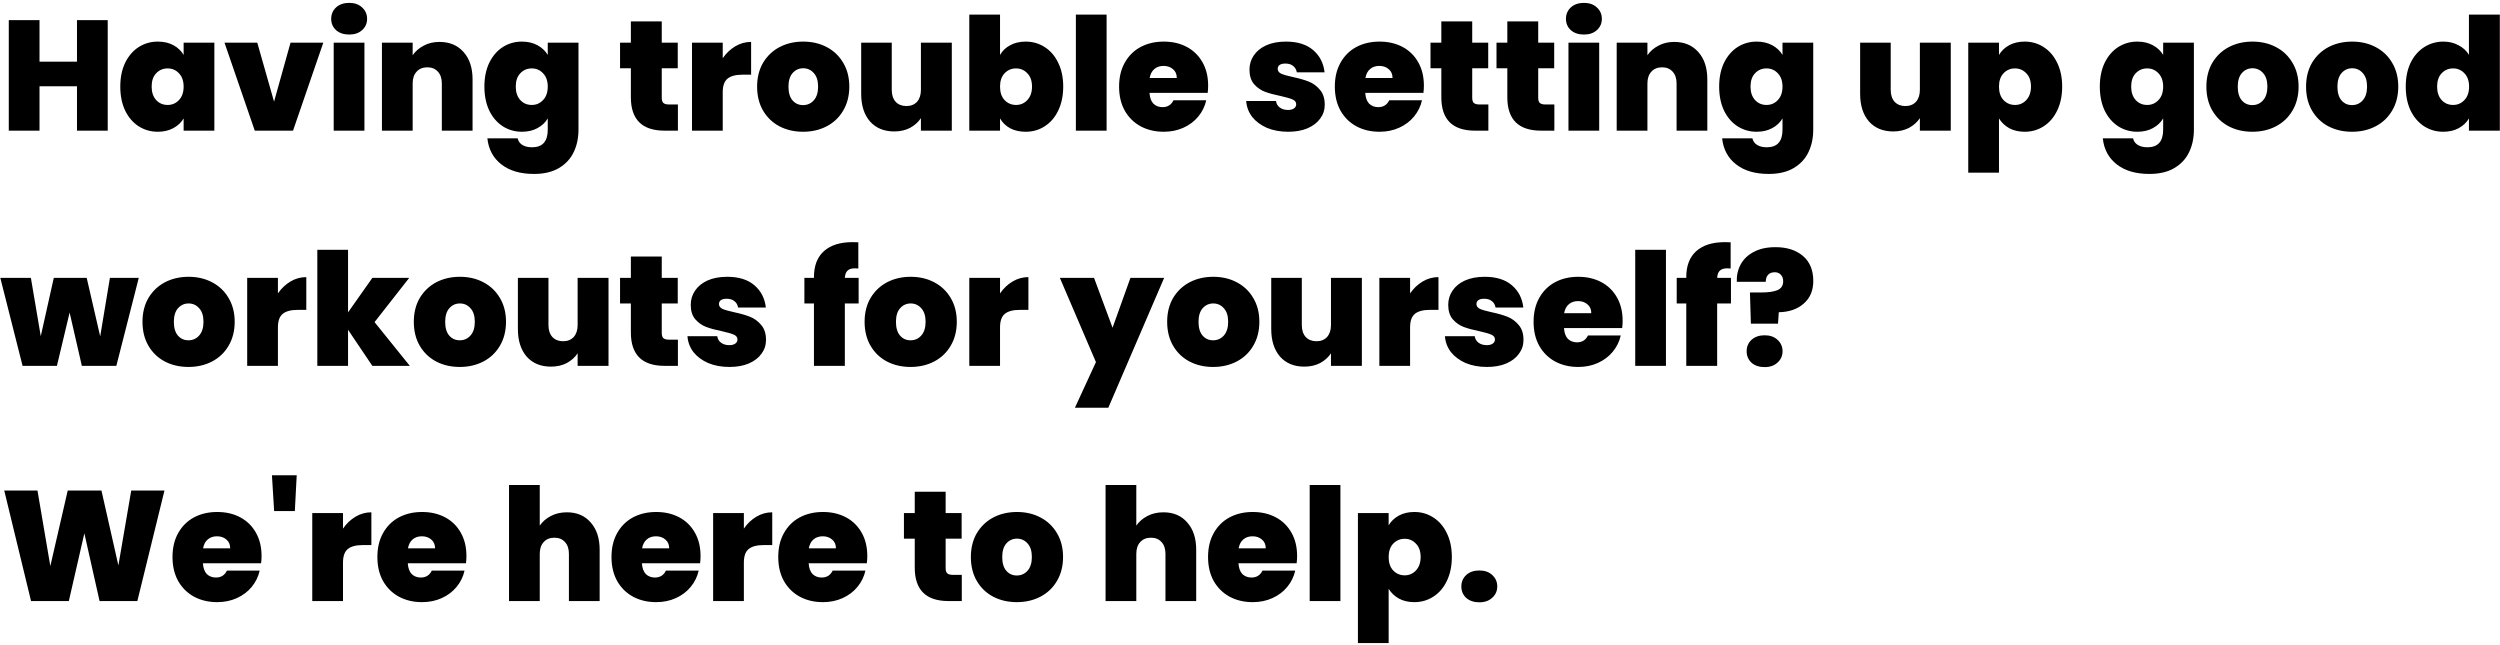 <svg width="574" height="148" viewBox="0 0 574 148" fill="none" xmlns="http://www.w3.org/2000/svg">
<path d="M24.732 4.62V30H17.676V19.812H9.072V30H2.016V4.62H9.072V14.16H17.676V4.62H24.732ZM27.618 19.884C27.618 17.796 27.99 15.972 28.734 14.412C29.502 12.852 30.534 11.652 31.83 10.812C33.15 9.972 34.614 9.552 36.222 9.552C37.614 9.552 38.814 9.828 39.822 10.38C40.83 10.932 41.61 11.676 42.162 12.612V9.804H49.218V30H42.162V27.192C41.61 28.128 40.818 28.872 39.786 29.424C38.778 29.976 37.59 30.252 36.222 30.252C34.614 30.252 33.15 29.832 31.83 28.992C30.534 28.152 29.502 26.952 28.734 25.392C27.99 23.808 27.618 21.972 27.618 19.884ZM42.162 19.884C42.162 18.588 41.802 17.568 41.082 16.824C40.386 16.08 39.522 15.708 38.49 15.708C37.434 15.708 36.558 16.08 35.862 16.824C35.166 17.544 34.818 18.564 34.818 19.884C34.818 21.18 35.166 22.212 35.862 22.98C36.558 23.724 37.434 24.096 38.49 24.096C39.522 24.096 40.386 23.724 41.082 22.98C41.802 22.236 42.162 21.204 42.162 19.884ZM62.923 23.34L66.703 9.804H74.227L67.279 30H58.495L51.547 9.804H59.071L62.923 23.34ZM80.182 7.932C78.934 7.932 77.926 7.596 77.158 6.924C76.414 6.228 76.042 5.364 76.042 4.332C76.042 3.276 76.414 2.4 77.158 1.704C77.926 1.008 78.934 0.66 80.182 0.66C81.406 0.66 82.39 1.008 83.134 1.704C83.902 2.4 84.286 3.276 84.286 4.332C84.286 5.364 83.902 6.228 83.134 6.924C82.39 7.596 81.406 7.932 80.182 7.932ZM83.674 9.804V30H76.618V9.804H83.674ZM100.904 9.624C103.232 9.624 105.08 10.404 106.448 11.964C107.816 13.5 108.5 15.588 108.5 18.228V30H101.444V19.164C101.444 18.012 101.144 17.112 100.544 16.464C99.944 15.792 99.14 15.456 98.132 15.456C97.076 15.456 96.248 15.792 95.648 16.464C95.048 17.112 94.748 18.012 94.748 19.164V30H87.692V9.804H94.748V12.684C95.372 11.772 96.212 11.04 97.268 10.488C98.324 9.912 99.536 9.624 100.904 9.624ZM119.823 9.552C121.191 9.552 122.379 9.828 123.387 10.38C124.419 10.932 125.211 11.676 125.763 12.612V9.804H132.819V29.784C132.819 31.68 132.459 33.384 131.739 34.896C131.019 36.432 129.891 37.656 128.355 38.568C126.843 39.48 124.923 39.936 122.595 39.936C119.475 39.936 116.979 39.204 115.107 37.74C113.235 36.276 112.167 34.284 111.903 31.764H118.851C118.995 32.412 119.355 32.916 119.931 33.276C120.507 33.636 121.251 33.816 122.163 33.816C124.563 33.816 125.763 32.472 125.763 29.784V27.192C125.211 28.128 124.419 28.872 123.387 29.424C122.379 29.976 121.191 30.252 119.823 30.252C118.215 30.252 116.751 29.832 115.431 28.992C114.135 28.152 113.103 26.952 112.335 25.392C111.591 23.808 111.219 21.972 111.219 19.884C111.219 17.796 111.591 15.972 112.335 14.412C113.103 12.852 114.135 11.652 115.431 10.812C116.751 9.972 118.215 9.552 119.823 9.552ZM125.763 19.884C125.763 18.588 125.403 17.568 124.683 16.824C123.987 16.08 123.123 15.708 122.091 15.708C121.035 15.708 120.159 16.08 119.463 16.824C118.767 17.544 118.419 18.564 118.419 19.884C118.419 21.18 118.767 22.212 119.463 22.98C120.159 23.724 121.035 24.096 122.091 24.096C123.123 24.096 123.987 23.724 124.683 22.98C125.403 22.236 125.763 21.204 125.763 19.884ZM155.647 23.988V30H152.587C147.427 30 144.847 27.444 144.847 22.332V15.672H142.363V9.804H144.847V4.908H151.939V9.804H155.611V15.672H151.939V22.44C151.939 22.992 152.059 23.388 152.299 23.628C152.563 23.868 152.995 23.988 153.595 23.988H155.647ZM165.939 13.368C166.731 12.216 167.691 11.304 168.819 10.632C169.947 9.96 171.159 9.624 172.455 9.624V17.148H170.475C168.939 17.148 167.799 17.448 167.055 18.048C166.311 18.648 165.939 19.692 165.939 21.18V30H158.883V9.804H165.939V13.368ZM184.381 30.252C182.365 30.252 180.553 29.832 178.945 28.992C177.361 28.152 176.113 26.952 175.201 25.392C174.289 23.832 173.833 21.996 173.833 19.884C173.833 17.796 174.289 15.972 175.201 14.412C176.137 12.852 177.397 11.652 178.981 10.812C180.589 9.972 182.401 9.552 184.417 9.552C186.433 9.552 188.233 9.972 189.817 10.812C191.425 11.652 192.685 12.852 193.597 14.412C194.533 15.972 195.001 17.796 195.001 19.884C195.001 21.972 194.533 23.808 193.597 25.392C192.685 26.952 191.425 28.152 189.817 28.992C188.209 29.832 186.397 30.252 184.381 30.252ZM184.381 24.132C185.365 24.132 186.181 23.772 186.829 23.052C187.501 22.308 187.837 21.252 187.837 19.884C187.837 18.516 187.501 17.472 186.829 16.752C186.181 16.032 185.377 15.672 184.417 15.672C183.457 15.672 182.653 16.032 182.005 16.752C181.357 17.472 181.033 18.516 181.033 19.884C181.033 21.276 181.345 22.332 181.969 23.052C182.593 23.772 183.397 24.132 184.381 24.132ZM218.535 9.804V30H211.443V27.12C210.843 28.032 210.015 28.776 208.959 29.352C207.903 29.904 206.691 30.18 205.323 30.18C202.971 30.18 201.111 29.412 199.743 27.876C198.399 26.316 197.727 24.204 197.727 21.54V9.804H204.747V20.64C204.747 21.792 205.047 22.704 205.647 23.376C206.271 24.024 207.087 24.348 208.095 24.348C209.127 24.348 209.943 24.024 210.543 23.376C211.143 22.704 211.443 21.792 211.443 20.64V9.804H218.535ZM229.607 12.612C230.159 11.652 230.939 10.908 231.947 10.38C232.955 9.828 234.143 9.552 235.511 9.552C237.119 9.552 238.571 9.972 239.867 10.812C241.187 11.652 242.219 12.852 242.963 14.412C243.731 15.972 244.115 17.796 244.115 19.884C244.115 21.972 243.731 23.808 242.963 25.392C242.219 26.952 241.187 28.152 239.867 28.992C238.571 29.832 237.119 30.252 235.511 30.252C234.143 30.252 232.955 29.988 231.947 29.46C230.939 28.908 230.159 28.152 229.607 27.192V30H222.551V3.36H229.607V12.612ZM236.951 19.884C236.951 18.564 236.591 17.544 235.871 16.824C235.175 16.08 234.311 15.708 233.279 15.708C232.247 15.708 231.371 16.08 230.651 16.824C229.955 17.568 229.607 18.588 229.607 19.884C229.607 21.204 229.955 22.236 230.651 22.98C231.371 23.724 232.247 24.096 233.279 24.096C234.311 24.096 235.175 23.724 235.871 22.98C236.591 22.212 236.951 21.18 236.951 19.884ZM254.076 3.36V30H247.02V3.36H254.076ZM277.39 19.668C277.39 20.22 277.354 20.772 277.282 21.324H263.926C263.998 22.428 264.298 23.256 264.826 23.808C265.378 24.336 266.074 24.6 266.914 24.6C268.09 24.6 268.93 24.072 269.434 23.016H276.958C276.646 24.408 276.034 25.656 275.122 26.76C274.234 27.84 273.106 28.692 271.738 29.316C270.37 29.94 268.858 30.252 267.202 30.252C265.21 30.252 263.434 29.832 261.874 28.992C260.338 28.152 259.126 26.952 258.238 25.392C257.374 23.832 256.942 21.996 256.942 19.884C256.942 17.772 257.374 15.948 258.238 14.412C259.102 12.852 260.302 11.652 261.838 10.812C263.398 9.972 265.186 9.552 267.202 9.552C269.194 9.552 270.958 9.96 272.494 10.776C274.03 11.592 275.23 12.768 276.094 14.304C276.958 15.816 277.39 17.604 277.39 19.668ZM270.19 17.904C270.19 17.04 269.902 16.368 269.326 15.888C268.75 15.384 268.03 15.132 267.166 15.132C266.302 15.132 265.594 15.372 265.042 15.852C264.49 16.308 264.13 16.992 263.962 17.904H270.19ZM295.772 30.252C293.948 30.252 292.316 29.952 290.876 29.352C289.46 28.728 288.332 27.888 287.492 26.832C286.676 25.752 286.22 24.54 286.124 23.196H292.964C293.06 23.844 293.36 24.348 293.864 24.708C294.368 25.068 294.992 25.248 295.736 25.248C296.312 25.248 296.768 25.128 297.104 24.888C297.44 24.648 297.608 24.336 297.608 23.952C297.608 23.448 297.332 23.076 296.78 22.836C296.228 22.596 295.316 22.332 294.044 22.044C292.604 21.756 291.404 21.432 290.444 21.072C289.484 20.712 288.644 20.124 287.924 19.308C287.228 18.492 286.88 17.388 286.88 15.996C286.88 14.796 287.204 13.716 287.852 12.756C288.5 11.772 289.448 10.992 290.696 10.416C291.968 9.84 293.492 9.552 295.268 9.552C297.908 9.552 299.984 10.2 301.496 11.496C303.008 12.792 303.884 14.496 304.124 16.608H297.752C297.632 15.96 297.344 15.468 296.888 15.132C296.456 14.772 295.868 14.592 295.124 14.592C294.548 14.592 294.104 14.7 293.792 14.916C293.504 15.132 293.36 15.432 293.36 15.816C293.36 16.296 293.636 16.668 294.188 16.932C294.74 17.172 295.628 17.424 296.852 17.688C298.316 18 299.528 18.348 300.488 18.732C301.472 19.116 302.324 19.74 303.044 20.604C303.788 21.444 304.16 22.596 304.16 24.06C304.16 25.236 303.812 26.292 303.116 27.228C302.444 28.164 301.472 28.908 300.2 29.46C298.952 29.988 297.476 30.252 295.772 30.252ZM326.925 19.668C326.925 20.22 326.889 20.772 326.817 21.324H313.461C313.533 22.428 313.833 23.256 314.361 23.808C314.913 24.336 315.609 24.6 316.449 24.6C317.625 24.6 318.465 24.072 318.969 23.016H326.493C326.181 24.408 325.569 25.656 324.657 26.76C323.769 27.84 322.641 28.692 321.273 29.316C319.905 29.94 318.393 30.252 316.737 30.252C314.745 30.252 312.969 29.832 311.409 28.992C309.873 28.152 308.661 26.952 307.773 25.392C306.909 23.832 306.477 21.996 306.477 19.884C306.477 17.772 306.909 15.948 307.773 14.412C308.637 12.852 309.837 11.652 311.373 10.812C312.933 9.972 314.721 9.552 316.737 9.552C318.729 9.552 320.493 9.96 322.029 10.776C323.565 11.592 324.765 12.768 325.629 14.304C326.493 15.816 326.925 17.604 326.925 19.668ZM319.725 17.904C319.725 17.04 319.437 16.368 318.861 15.888C318.285 15.384 317.565 15.132 316.701 15.132C315.837 15.132 315.129 15.372 314.577 15.852C314.025 16.308 313.665 16.992 313.497 17.904H319.725ZM341.729 23.988V30H338.669C333.509 30 330.929 27.444 330.929 22.332V15.672H328.445V9.804H330.929V4.908H338.021V9.804H341.693V15.672H338.021V22.44C338.021 22.992 338.141 23.388 338.381 23.628C338.645 23.868 339.077 23.988 339.677 23.988H341.729ZM356.881 23.988V30H353.821C348.661 30 346.081 27.444 346.081 22.332V15.672H343.597V9.804H346.081V4.908H353.173V9.804H356.845V15.672H353.173V22.44C353.173 22.992 353.293 23.388 353.533 23.628C353.797 23.868 354.229 23.988 354.829 23.988H356.881ZM363.682 7.932C362.434 7.932 361.426 7.596 360.658 6.924C359.914 6.228 359.542 5.364 359.542 4.332C359.542 3.276 359.914 2.4 360.658 1.704C361.426 1.008 362.434 0.66 363.682 0.66C364.906 0.66 365.89 1.008 366.634 1.704C367.402 2.4 367.786 3.276 367.786 4.332C367.786 5.364 367.402 6.228 366.634 6.924C365.89 7.596 364.906 7.932 363.682 7.932ZM367.174 9.804V30H360.118V9.804H367.174ZM384.404 9.624C386.732 9.624 388.58 10.404 389.948 11.964C391.316 13.5 392 15.588 392 18.228V30H384.944V19.164C384.944 18.012 384.644 17.112 384.044 16.464C383.444 15.792 382.64 15.456 381.632 15.456C380.576 15.456 379.748 15.792 379.148 16.464C378.548 17.112 378.248 18.012 378.248 19.164V30H371.192V9.804H378.248V12.684C378.872 11.772 379.712 11.04 380.768 10.488C381.824 9.912 383.036 9.624 384.404 9.624ZM403.323 9.552C404.691 9.552 405.879 9.828 406.887 10.38C407.919 10.932 408.711 11.676 409.263 12.612V9.804H416.319V29.784C416.319 31.68 415.959 33.384 415.239 34.896C414.519 36.432 413.391 37.656 411.855 38.568C410.343 39.48 408.423 39.936 406.095 39.936C402.975 39.936 400.479 39.204 398.607 37.74C396.735 36.276 395.667 34.284 395.403 31.764H402.351C402.495 32.412 402.855 32.916 403.431 33.276C404.007 33.636 404.751 33.816 405.663 33.816C408.063 33.816 409.263 32.472 409.263 29.784V27.192C408.711 28.128 407.919 28.872 406.887 29.424C405.879 29.976 404.691 30.252 403.323 30.252C401.715 30.252 400.251 29.832 398.931 28.992C397.635 28.152 396.603 26.952 395.835 25.392C395.091 23.808 394.719 21.972 394.719 19.884C394.719 17.796 395.091 15.972 395.835 14.412C396.603 12.852 397.635 11.652 398.931 10.812C400.251 9.972 401.715 9.552 403.323 9.552ZM409.263 19.884C409.263 18.588 408.903 17.568 408.183 16.824C407.487 16.08 406.623 15.708 405.591 15.708C404.535 15.708 403.659 16.08 402.963 16.824C402.267 17.544 401.919 18.564 401.919 19.884C401.919 21.18 402.267 22.212 402.963 22.98C403.659 23.724 404.535 24.096 405.591 24.096C406.623 24.096 407.487 23.724 408.183 22.98C408.903 22.236 409.263 21.204 409.263 19.884ZM447.895 9.804V30H440.803V27.12C440.203 28.032 439.375 28.776 438.319 29.352C437.263 29.904 436.051 30.18 434.683 30.18C432.331 30.18 430.471 29.412 429.103 27.876C427.759 26.316 427.087 24.204 427.087 21.54V9.804H434.107V20.64C434.107 21.792 434.407 22.704 435.007 23.376C435.631 24.024 436.447 24.348 437.455 24.348C438.487 24.348 439.303 24.024 439.903 23.376C440.503 22.704 440.803 21.792 440.803 20.64V9.804H447.895ZM458.967 12.612C459.519 11.676 460.299 10.932 461.307 10.38C462.315 9.828 463.503 9.552 464.871 9.552C466.479 9.552 467.931 9.972 469.227 10.812C470.547 11.652 471.579 12.852 472.323 14.412C473.091 15.972 473.475 17.796 473.475 19.884C473.475 21.972 473.091 23.808 472.323 25.392C471.579 26.952 470.547 28.152 469.227 28.992C467.931 29.832 466.479 30.252 464.871 30.252C463.503 30.252 462.315 29.976 461.307 29.424C460.323 28.872 459.543 28.128 458.967 27.192V39.648H451.911V9.804H458.967V12.612ZM466.311 19.884C466.311 18.564 465.951 17.544 465.231 16.824C464.535 16.08 463.671 15.708 462.639 15.708C461.607 15.708 460.731 16.08 460.011 16.824C459.315 17.568 458.967 18.588 458.967 19.884C458.967 21.204 459.315 22.236 460.011 22.98C460.731 23.724 461.607 24.096 462.639 24.096C463.671 24.096 464.535 23.724 465.231 22.98C465.951 22.212 466.311 21.18 466.311 19.884ZM490.722 9.552C492.09 9.552 493.278 9.828 494.286 10.38C495.318 10.932 496.11 11.676 496.662 12.612V9.804H503.718V29.784C503.718 31.68 503.358 33.384 502.638 34.896C501.918 36.432 500.79 37.656 499.254 38.568C497.742 39.48 495.822 39.936 493.494 39.936C490.374 39.936 487.878 39.204 486.006 37.74C484.134 36.276 483.066 34.284 482.802 31.764H489.75C489.894 32.412 490.254 32.916 490.83 33.276C491.406 33.636 492.15 33.816 493.062 33.816C495.462 33.816 496.662 32.472 496.662 29.784V27.192C496.11 28.128 495.318 28.872 494.286 29.424C493.278 29.976 492.09 30.252 490.722 30.252C489.114 30.252 487.65 29.832 486.33 28.992C485.034 28.152 484.002 26.952 483.234 25.392C482.49 23.808 482.118 21.972 482.118 19.884C482.118 17.796 482.49 15.972 483.234 14.412C484.002 12.852 485.034 11.652 486.33 10.812C487.65 9.972 489.114 9.552 490.722 9.552ZM496.662 19.884C496.662 18.588 496.302 17.568 495.582 16.824C494.886 16.08 494.022 15.708 492.99 15.708C491.934 15.708 491.058 16.08 490.362 16.824C489.666 17.544 489.318 18.564 489.318 19.884C489.318 21.18 489.666 22.212 490.362 22.98C491.058 23.724 491.934 24.096 492.99 24.096C494.022 24.096 494.886 23.724 495.582 22.98C496.302 22.236 496.662 21.204 496.662 19.884ZM517.135 30.252C515.119 30.252 513.307 29.832 511.699 28.992C510.115 28.152 508.867 26.952 507.955 25.392C507.043 23.832 506.587 21.996 506.587 19.884C506.587 17.796 507.043 15.972 507.955 14.412C508.891 12.852 510.151 11.652 511.735 10.812C513.343 9.972 515.155 9.552 517.171 9.552C519.187 9.552 520.987 9.972 522.571 10.812C524.179 11.652 525.439 12.852 526.351 14.412C527.287 15.972 527.755 17.796 527.755 19.884C527.755 21.972 527.287 23.808 526.351 25.392C525.439 26.952 524.179 28.152 522.571 28.992C520.963 29.832 519.151 30.252 517.135 30.252ZM517.135 24.132C518.119 24.132 518.935 23.772 519.583 23.052C520.255 22.308 520.591 21.252 520.591 19.884C520.591 18.516 520.255 17.472 519.583 16.752C518.935 16.032 518.131 15.672 517.171 15.672C516.211 15.672 515.407 16.032 514.759 16.752C514.111 17.472 513.787 18.516 513.787 19.884C513.787 21.276 514.099 22.332 514.723 23.052C515.347 23.772 516.151 24.132 517.135 24.132ZM540.021 30.252C538.005 30.252 536.193 29.832 534.585 28.992C533.001 28.152 531.753 26.952 530.841 25.392C529.929 23.832 529.473 21.996 529.473 19.884C529.473 17.796 529.929 15.972 530.841 14.412C531.777 12.852 533.037 11.652 534.621 10.812C536.229 9.972 538.041 9.552 540.057 9.552C542.073 9.552 543.873 9.972 545.457 10.812C547.065 11.652 548.325 12.852 549.237 14.412C550.173 15.972 550.641 17.796 550.641 19.884C550.641 21.972 550.173 23.808 549.237 25.392C548.325 26.952 547.065 28.152 545.457 28.992C543.849 29.832 542.037 30.252 540.021 30.252ZM540.021 24.132C541.005 24.132 541.821 23.772 542.469 23.052C543.141 22.308 543.477 21.252 543.477 19.884C543.477 18.516 543.141 17.472 542.469 16.752C541.821 16.032 541.017 15.672 540.057 15.672C539.097 15.672 538.293 16.032 537.645 16.752C536.997 17.472 536.673 18.516 536.673 19.884C536.673 21.276 536.985 22.332 537.609 23.052C538.233 23.772 539.037 24.132 540.021 24.132ZM552.36 19.884C552.36 17.796 552.732 15.972 553.476 14.412C554.244 12.852 555.288 11.652 556.608 10.812C557.928 9.972 559.392 9.552 561 9.552C562.296 9.552 563.448 9.828 564.456 10.38C565.488 10.908 566.292 11.64 566.868 12.576V3.36H573.96V30H566.868V27.192C566.316 28.128 565.536 28.872 564.528 29.424C563.52 29.976 562.332 30.252 560.964 30.252C559.356 30.252 557.892 29.832 556.572 28.992C555.276 28.152 554.244 26.952 553.476 25.392C552.732 23.808 552.36 21.972 552.36 19.884ZM566.904 19.884C566.904 18.588 566.544 17.568 565.824 16.824C565.128 16.08 564.264 15.708 563.232 15.708C562.176 15.708 561.3 16.08 560.604 16.824C559.908 17.544 559.56 18.564 559.56 19.884C559.56 21.18 559.908 22.212 560.604 22.98C561.3 23.724 562.176 24.096 563.232 24.096C564.264 24.096 565.128 23.724 565.824 22.98C566.544 22.236 566.904 21.204 566.904 19.884ZM31.86 63.804L26.712 84H18.792L15.984 71.76L13.068 84H5.184L0.072 63.804H7.092L9.36 77.196L12.348 63.804H19.908L23.004 77.232L25.236 63.804H31.86ZM43.264 84.252C41.248 84.252 39.436 83.832 37.828 82.992C36.244 82.152 34.996 80.952 34.084 79.392C33.172 77.832 32.716 75.996 32.716 73.884C32.716 71.796 33.172 69.972 34.084 68.412C35.02 66.852 36.28 65.652 37.864 64.812C39.472 63.972 41.284 63.552 43.3 63.552C45.316 63.552 47.116 63.972 48.7 64.812C50.308 65.652 51.568 66.852 52.48 68.412C53.416 69.972 53.884 71.796 53.884 73.884C53.884 75.972 53.416 77.808 52.48 79.392C51.568 80.952 50.308 82.152 48.7 82.992C47.092 83.832 45.28 84.252 43.264 84.252ZM43.264 78.132C44.248 78.132 45.064 77.772 45.712 77.052C46.384 76.308 46.72 75.252 46.72 73.884C46.72 72.516 46.384 71.472 45.712 70.752C45.064 70.032 44.26 69.672 43.3 69.672C42.34 69.672 41.536 70.032 40.888 70.752C40.24 71.472 39.916 72.516 39.916 73.884C39.916 75.276 40.228 76.332 40.852 77.052C41.476 77.772 42.28 78.132 43.264 78.132ZM63.81 67.368C64.602 66.216 65.562 65.304 66.69 64.632C67.818 63.96 69.03 63.624 70.326 63.624V71.148H68.346C66.81 71.148 65.67 71.448 64.926 72.048C64.182 72.648 63.81 73.692 63.81 75.18V84H56.754V63.804H63.81V67.368ZM85.492 84L79.912 75.72V84H72.856V57.36H79.912V71.724L85.492 63.804H93.952L85.996 73.956L94.096 84H85.492ZM105.56 84.252C103.544 84.252 101.732 83.832 100.124 82.992C98.54 82.152 97.292 80.952 96.38 79.392C95.468 77.832 95.012 75.996 95.012 73.884C95.012 71.796 95.468 69.972 96.38 68.412C97.316 66.852 98.576 65.652 100.16 64.812C101.768 63.972 103.58 63.552 105.596 63.552C107.612 63.552 109.412 63.972 110.996 64.812C112.604 65.652 113.864 66.852 114.776 68.412C115.712 69.972 116.18 71.796 116.18 73.884C116.18 75.972 115.712 77.808 114.776 79.392C113.864 80.952 112.604 82.152 110.996 82.992C109.388 83.832 107.576 84.252 105.56 84.252ZM105.56 78.132C106.544 78.132 107.36 77.772 108.008 77.052C108.68 76.308 109.016 75.252 109.016 73.884C109.016 72.516 108.68 71.472 108.008 70.752C107.36 70.032 106.556 69.672 105.596 69.672C104.636 69.672 103.832 70.032 103.184 70.752C102.536 71.472 102.212 72.516 102.212 73.884C102.212 75.276 102.524 76.332 103.148 77.052C103.772 77.772 104.576 78.132 105.56 78.132ZM139.715 63.804V84H132.623V81.12C132.023 82.032 131.195 82.776 130.139 83.352C129.083 83.904 127.871 84.18 126.503 84.18C124.151 84.18 122.291 83.412 120.923 81.876C119.579 80.316 118.907 78.204 118.907 75.54V63.804H125.927V74.64C125.927 75.792 126.227 76.704 126.827 77.376C127.451 78.024 128.267 78.348 129.275 78.348C130.307 78.348 131.123 78.024 131.723 77.376C132.323 76.704 132.623 75.792 132.623 74.64V63.804H139.715ZM155.647 77.988V84H152.587C147.427 84 144.847 81.444 144.847 76.332V69.672H142.363V63.804H144.847V58.908H151.939V63.804H155.611V69.672H151.939V76.44C151.939 76.992 152.059 77.388 152.299 77.628C152.563 77.868 152.995 77.988 153.595 77.988H155.647ZM167.487 84.252C165.663 84.252 164.031 83.952 162.591 83.352C161.175 82.728 160.047 81.888 159.207 80.832C158.391 79.752 157.935 78.54 157.839 77.196H164.679C164.775 77.844 165.075 78.348 165.579 78.708C166.083 79.068 166.707 79.248 167.451 79.248C168.027 79.248 168.483 79.128 168.819 78.888C169.155 78.648 169.323 78.336 169.323 77.952C169.323 77.448 169.047 77.076 168.495 76.836C167.943 76.596 167.031 76.332 165.759 76.044C164.319 75.756 163.119 75.432 162.159 75.072C161.199 74.712 160.359 74.124 159.639 73.308C158.943 72.492 158.595 71.388 158.595 69.996C158.595 68.796 158.919 67.716 159.567 66.756C160.215 65.772 161.163 64.992 162.411 64.416C163.683 63.84 165.207 63.552 166.983 63.552C169.623 63.552 171.699 64.2 173.211 65.496C174.723 66.792 175.599 68.496 175.839 70.608H169.467C169.347 69.96 169.059 69.468 168.603 69.132C168.171 68.772 167.583 68.592 166.839 68.592C166.263 68.592 165.819 68.7 165.507 68.916C165.219 69.132 165.075 69.432 165.075 69.816C165.075 70.296 165.351 70.668 165.903 70.932C166.455 71.172 167.343 71.424 168.567 71.688C170.031 72 171.243 72.348 172.203 72.732C173.187 73.116 174.039 73.74 174.759 74.604C175.503 75.444 175.875 76.596 175.875 78.06C175.875 79.236 175.527 80.292 174.831 81.228C174.159 82.164 173.187 82.908 171.915 83.46C170.667 83.988 169.191 84.252 167.487 84.252ZM197.143 69.672H193.975V84H186.883V69.672H184.687V63.804H186.883V63.624C186.883 61.032 187.639 59.052 189.151 57.684C190.687 56.292 192.883 55.596 195.739 55.596C196.315 55.596 196.759 55.608 197.071 55.632V61.644C196.879 61.62 196.615 61.608 196.279 61.608C195.511 61.608 194.947 61.788 194.587 62.148C194.227 62.484 194.023 63.036 193.975 63.804H197.143V69.672ZM209.06 84.252C207.044 84.252 205.232 83.832 203.624 82.992C202.04 82.152 200.792 80.952 199.88 79.392C198.968 77.832 198.512 75.996 198.512 73.884C198.512 71.796 198.968 69.972 199.88 68.412C200.816 66.852 202.076 65.652 203.66 64.812C205.268 63.972 207.08 63.552 209.096 63.552C211.112 63.552 212.912 63.972 214.496 64.812C216.104 65.652 217.364 66.852 218.276 68.412C219.212 69.972 219.68 71.796 219.68 73.884C219.68 75.972 219.212 77.808 218.276 79.392C217.364 80.952 216.104 82.152 214.496 82.992C212.888 83.832 211.076 84.252 209.06 84.252ZM209.06 78.132C210.044 78.132 210.86 77.772 211.508 77.052C212.18 76.308 212.516 75.252 212.516 73.884C212.516 72.516 212.18 71.472 211.508 70.752C210.86 70.032 210.056 69.672 209.096 69.672C208.136 69.672 207.332 70.032 206.684 70.752C206.036 71.472 205.712 72.516 205.712 73.884C205.712 75.276 206.024 76.332 206.648 77.052C207.272 77.772 208.076 78.132 209.06 78.132ZM229.607 67.368C230.399 66.216 231.359 65.304 232.487 64.632C233.615 63.96 234.827 63.624 236.123 63.624V71.148H234.143C232.607 71.148 231.467 71.448 230.723 72.048C229.979 72.648 229.607 73.692 229.607 75.18V84H222.551V63.804H229.607V67.368ZM267.287 63.804L254.471 93.612H246.803L251.627 83.136L243.347 63.804H251.195L255.443 75.252L259.547 63.804H267.287ZM278.529 84.252C276.513 84.252 274.701 83.832 273.093 82.992C271.509 82.152 270.261 80.952 269.349 79.392C268.437 77.832 267.981 75.996 267.981 73.884C267.981 71.796 268.437 69.972 269.349 68.412C270.285 66.852 271.545 65.652 273.129 64.812C274.737 63.972 276.549 63.552 278.565 63.552C280.581 63.552 282.381 63.972 283.965 64.812C285.573 65.652 286.833 66.852 287.745 68.412C288.681 69.972 289.149 71.796 289.149 73.884C289.149 75.972 288.681 77.808 287.745 79.392C286.833 80.952 285.573 82.152 283.965 82.992C282.357 83.832 280.545 84.252 278.529 84.252ZM278.529 78.132C279.513 78.132 280.329 77.772 280.977 77.052C281.649 76.308 281.985 75.252 281.985 73.884C281.985 72.516 281.649 71.472 280.977 70.752C280.329 70.032 279.525 69.672 278.565 69.672C277.605 69.672 276.801 70.032 276.153 70.752C275.505 71.472 275.181 72.516 275.181 73.884C275.181 75.276 275.493 76.332 276.117 77.052C276.741 77.772 277.545 78.132 278.529 78.132ZM312.684 63.804V84H305.592V81.12C304.992 82.032 304.164 82.776 303.108 83.352C302.052 83.904 300.84 84.18 299.472 84.18C297.12 84.18 295.26 83.412 293.892 81.876C292.548 80.316 291.876 78.204 291.876 75.54V63.804H298.896V74.64C298.896 75.792 299.196 76.704 299.796 77.376C300.42 78.024 301.236 78.348 302.244 78.348C303.276 78.348 304.092 78.024 304.692 77.376C305.292 76.704 305.592 75.792 305.592 74.64V63.804H312.684ZM323.756 67.368C324.548 66.216 325.508 65.304 326.636 64.632C327.764 63.96 328.976 63.624 330.272 63.624V71.148H328.292C326.756 71.148 325.616 71.448 324.872 72.048C324.128 72.648 323.756 73.692 323.756 75.18V84H316.7V63.804H323.756V67.368ZM341.405 84.252C339.581 84.252 337.949 83.952 336.509 83.352C335.093 82.728 333.965 81.888 333.125 80.832C332.309 79.752 331.853 78.54 331.757 77.196H338.597C338.693 77.844 338.993 78.348 339.497 78.708C340.001 79.068 340.625 79.248 341.369 79.248C341.945 79.248 342.401 79.128 342.737 78.888C343.073 78.648 343.241 78.336 343.241 77.952C343.241 77.448 342.965 77.076 342.413 76.836C341.861 76.596 340.949 76.332 339.677 76.044C338.237 75.756 337.037 75.432 336.077 75.072C335.117 74.712 334.277 74.124 333.557 73.308C332.861 72.492 332.513 71.388 332.513 69.996C332.513 68.796 332.837 67.716 333.485 66.756C334.133 65.772 335.081 64.992 336.329 64.416C337.601 63.84 339.125 63.552 340.901 63.552C343.541 63.552 345.617 64.2 347.129 65.496C348.641 66.792 349.517 68.496 349.757 70.608H343.385C343.265 69.96 342.977 69.468 342.521 69.132C342.089 68.772 341.501 68.592 340.757 68.592C340.181 68.592 339.737 68.7 339.425 68.916C339.137 69.132 338.993 69.432 338.993 69.816C338.993 70.296 339.269 70.668 339.821 70.932C340.373 71.172 341.261 71.424 342.485 71.688C343.949 72 345.161 72.348 346.121 72.732C347.105 73.116 347.957 73.74 348.677 74.604C349.421 75.444 349.793 76.596 349.793 78.06C349.793 79.236 349.445 80.292 348.749 81.228C348.077 82.164 347.105 82.908 345.833 83.46C344.585 83.988 343.109 84.252 341.405 84.252ZM372.558 73.668C372.558 74.22 372.522 74.772 372.45 75.324H359.094C359.166 76.428 359.466 77.256 359.994 77.808C360.546 78.336 361.242 78.6 362.082 78.6C363.258 78.6 364.098 78.072 364.602 77.016H372.126C371.814 78.408 371.202 79.656 370.29 80.76C369.402 81.84 368.274 82.692 366.906 83.316C365.538 83.94 364.026 84.252 362.37 84.252C360.378 84.252 358.602 83.832 357.042 82.992C355.506 82.152 354.294 80.952 353.406 79.392C352.542 77.832 352.11 75.996 352.11 73.884C352.11 71.772 352.542 69.948 353.406 68.412C354.27 66.852 355.47 65.652 357.006 64.812C358.566 63.972 360.354 63.552 362.37 63.552C364.362 63.552 366.126 63.96 367.662 64.776C369.198 65.592 370.398 66.768 371.262 68.304C372.126 69.816 372.558 71.604 372.558 73.668ZM365.358 71.904C365.358 71.04 365.07 70.368 364.494 69.888C363.918 69.384 363.198 69.132 362.334 69.132C361.47 69.132 360.762 69.372 360.21 69.852C359.658 70.308 359.298 70.992 359.13 71.904H365.358ZM382.502 57.36V84H375.446V57.36H382.502ZM397.428 69.672H394.26V84H387.168V69.672H384.972V63.804H387.168V63.624C387.168 61.032 387.924 59.052 389.436 57.684C390.972 56.292 393.168 55.596 396.024 55.596C396.6 55.596 397.044 55.608 397.356 55.632V61.644C397.164 61.62 396.9 61.608 396.564 61.608C395.796 61.608 395.232 61.788 394.872 62.148C394.512 62.484 394.308 63.036 394.26 63.804H397.428V69.672ZM407.654 56.748C410.27 56.748 412.37 57.42 413.954 58.764C415.538 60.108 416.33 62.028 416.33 64.524C416.33 66.708 415.598 68.436 414.134 69.708C412.694 70.98 410.786 71.64 408.41 71.688L408.23 74.316H402.002L401.786 67.152H404.378C406.01 67.152 407.258 66.972 408.122 66.612C408.986 66.228 409.418 65.556 409.418 64.596C409.418 63.948 409.238 63.444 408.878 63.084C408.542 62.7 408.074 62.508 407.474 62.508C406.802 62.508 406.286 62.712 405.926 63.12C405.59 63.504 405.422 64.032 405.422 64.704H398.762C398.714 63.24 399.014 61.908 399.662 60.708C400.334 59.484 401.342 58.524 402.686 57.828C404.03 57.108 405.686 56.748 407.654 56.748ZM405.17 84.288C403.922 84.288 402.914 83.952 402.146 83.28C401.402 82.584 401.03 81.708 401.03 80.652C401.03 79.596 401.402 78.72 402.146 78.024C402.914 77.328 403.922 76.98 405.17 76.98C406.394 76.98 407.378 77.328 408.122 78.024C408.89 78.72 409.274 79.596 409.274 80.652C409.274 81.684 408.89 82.548 408.122 83.244C407.378 83.94 406.394 84.288 405.17 84.288ZM37.764 112.62L31.536 138H22.86L19.368 122.448L15.804 138H7.128L0.972 112.62H8.604L11.556 129.972L15.552 112.62H23.292L27.18 129.828L30.132 112.62H37.764ZM60.054 127.668C60.054 128.22 60.018 128.772 59.946 129.324H46.59C46.662 130.428 46.962 131.256 47.49 131.808C48.042 132.336 48.738 132.6 49.578 132.6C50.754 132.6 51.594 132.072 52.098 131.016H59.622C59.31 132.408 58.698 133.656 57.786 134.76C56.898 135.84 55.77 136.692 54.402 137.316C53.034 137.94 51.522 138.252 49.866 138.252C47.874 138.252 46.098 137.832 44.538 136.992C43.002 136.152 41.79 134.952 40.902 133.392C40.038 131.832 39.606 129.996 39.606 127.884C39.606 125.772 40.038 123.948 40.902 122.412C41.766 120.852 42.966 119.652 44.502 118.812C46.062 117.972 47.85 117.552 49.866 117.552C51.858 117.552 53.622 117.96 55.158 118.776C56.694 119.592 57.894 120.768 58.758 122.304C59.622 123.816 60.054 125.604 60.054 127.668ZM52.854 125.904C52.854 125.04 52.566 124.368 51.99 123.888C51.414 123.384 50.694 123.132 49.83 123.132C48.966 123.132 48.258 123.372 47.706 123.852C47.154 124.308 46.794 124.992 46.626 125.904H52.854ZM68.126 109.128L67.694 117.336H62.942L62.438 109.128H68.126ZM78.752 121.368C79.544 120.216 80.504 119.304 81.632 118.632C82.76 117.96 83.972 117.624 85.268 117.624V125.148H83.288C81.752 125.148 80.612 125.448 79.868 126.048C79.124 126.648 78.752 127.692 78.752 129.18V138H71.696V117.804H78.752V121.368ZM107.093 127.668C107.093 128.22 107.057 128.772 106.985 129.324H93.629C93.701 130.428 94.001 131.256 94.529 131.808C95.081 132.336 95.777 132.6 96.617 132.6C97.793 132.6 98.633 132.072 99.137 131.016H106.661C106.349 132.408 105.737 133.656 104.825 134.76C103.937 135.84 102.809 136.692 101.441 137.316C100.073 137.94 98.561 138.252 96.905 138.252C94.913 138.252 93.137 137.832 91.577 136.992C90.041 136.152 88.829 134.952 87.941 133.392C87.077 131.832 86.645 129.996 86.645 127.884C86.645 125.772 87.077 123.948 87.941 122.412C88.805 120.852 90.005 119.652 91.541 118.812C93.101 117.972 94.889 117.552 96.905 117.552C98.897 117.552 100.661 117.96 102.197 118.776C103.733 119.592 104.933 120.768 105.797 122.304C106.661 123.816 107.093 125.604 107.093 127.668ZM99.893 125.904C99.893 125.04 99.605 124.368 99.029 123.888C98.453 123.384 97.733 123.132 96.869 123.132C96.005 123.132 95.297 123.372 94.745 123.852C94.193 124.308 93.833 124.992 93.665 125.904H99.893ZM130.155 117.624C132.459 117.624 134.283 118.404 135.627 119.964C136.995 121.5 137.679 123.588 137.679 126.228V138H130.623V127.164C130.623 126.012 130.323 125.112 129.723 124.464C129.123 123.792 128.319 123.456 127.311 123.456C126.255 123.456 125.427 123.792 124.827 124.464C124.227 125.112 123.927 126.012 123.927 127.164V138H116.871V111.36H123.927V120.684C124.551 119.772 125.391 119.04 126.447 118.488C127.527 117.912 128.763 117.624 130.155 117.624ZM160.847 127.668C160.847 128.22 160.811 128.772 160.739 129.324H147.383C147.455 130.428 147.755 131.256 148.283 131.808C148.835 132.336 149.531 132.6 150.371 132.6C151.547 132.6 152.387 132.072 152.891 131.016H160.415C160.103 132.408 159.491 133.656 158.579 134.76C157.691 135.84 156.563 136.692 155.195 137.316C153.827 137.94 152.315 138.252 150.659 138.252C148.667 138.252 146.891 137.832 145.331 136.992C143.795 136.152 142.583 134.952 141.695 133.392C140.831 131.832 140.399 129.996 140.399 127.884C140.399 125.772 140.831 123.948 141.695 122.412C142.559 120.852 143.759 119.652 145.295 118.812C146.855 117.972 148.643 117.552 150.659 117.552C152.651 117.552 154.415 117.96 155.951 118.776C157.487 119.592 158.687 120.768 159.551 122.304C160.415 123.816 160.847 125.604 160.847 127.668ZM153.647 125.904C153.647 125.04 153.359 124.368 152.783 123.888C152.207 123.384 151.487 123.132 150.623 123.132C149.759 123.132 149.051 123.372 148.499 123.852C147.947 124.308 147.587 124.992 147.419 125.904H153.647ZM170.791 121.368C171.583 120.216 172.543 119.304 173.671 118.632C174.799 117.96 176.011 117.624 177.307 117.624V125.148H175.327C173.791 125.148 172.651 125.448 171.907 126.048C171.163 126.648 170.791 127.692 170.791 129.18V138H163.735V117.804H170.791V121.368ZM199.132 127.668C199.132 128.22 199.096 128.772 199.024 129.324H185.668C185.74 130.428 186.04 131.256 186.568 131.808C187.12 132.336 187.816 132.6 188.656 132.6C189.832 132.6 190.672 132.072 191.176 131.016H198.7C198.388 132.408 197.776 133.656 196.864 134.76C195.976 135.84 194.848 136.692 193.48 137.316C192.112 137.94 190.6 138.252 188.944 138.252C186.952 138.252 185.176 137.832 183.616 136.992C182.08 136.152 180.868 134.952 179.98 133.392C179.116 131.832 178.684 129.996 178.684 127.884C178.684 125.772 179.116 123.948 179.98 122.412C180.844 120.852 182.044 119.652 183.58 118.812C185.14 117.972 186.928 117.552 188.944 117.552C190.936 117.552 192.7 117.96 194.236 118.776C195.772 119.592 196.972 120.768 197.836 122.304C198.7 123.816 199.132 125.604 199.132 127.668ZM191.932 125.904C191.932 125.04 191.644 124.368 191.068 123.888C190.492 123.384 189.772 123.132 188.908 123.132C188.044 123.132 187.336 123.372 186.784 123.852C186.232 124.308 185.872 124.992 185.704 125.904H191.932ZM220.827 131.988V138H217.767C212.607 138 210.027 135.444 210.027 130.332V123.672H207.543V117.804H210.027V112.908H217.119V117.804H220.791V123.672H217.119V130.44C217.119 130.992 217.239 131.388 217.479 131.628C217.743 131.868 218.175 131.988 218.775 131.988H220.827ZM233.459 138.252C231.443 138.252 229.631 137.832 228.023 136.992C226.439 136.152 225.191 134.952 224.279 133.392C223.367 131.832 222.911 129.996 222.911 127.884C222.911 125.796 223.367 123.972 224.279 122.412C225.215 120.852 226.475 119.652 228.059 118.812C229.667 117.972 231.479 117.552 233.495 117.552C235.511 117.552 237.311 117.972 238.895 118.812C240.503 119.652 241.763 120.852 242.675 122.412C243.611 123.972 244.079 125.796 244.079 127.884C244.079 129.972 243.611 131.808 242.675 133.392C241.763 134.952 240.503 136.152 238.895 136.992C237.287 137.832 235.475 138.252 233.459 138.252ZM233.459 132.132C234.443 132.132 235.259 131.772 235.907 131.052C236.579 130.308 236.915 129.252 236.915 127.884C236.915 126.516 236.579 125.472 235.907 124.752C235.259 124.032 234.455 123.672 233.495 123.672C232.535 123.672 231.731 124.032 231.083 124.752C230.435 125.472 230.111 126.516 230.111 127.884C230.111 129.276 230.423 130.332 231.047 131.052C231.671 131.772 232.475 132.132 233.459 132.132ZM267.124 117.624C269.428 117.624 271.252 118.404 272.596 119.964C273.964 121.5 274.648 123.588 274.648 126.228V138H267.592V127.164C267.592 126.012 267.292 125.112 266.692 124.464C266.092 123.792 265.288 123.456 264.28 123.456C263.224 123.456 262.396 123.792 261.796 124.464C261.196 125.112 260.896 126.012 260.896 127.164V138H253.84V111.36H260.896V120.684C261.52 119.772 262.36 119.04 263.416 118.488C264.496 117.912 265.732 117.624 267.124 117.624ZM297.816 127.668C297.816 128.22 297.78 128.772 297.708 129.324H284.352C284.424 130.428 284.724 131.256 285.252 131.808C285.804 132.336 286.5 132.6 287.34 132.6C288.516 132.6 289.356 132.072 289.86 131.016H297.384C297.072 132.408 296.46 133.656 295.548 134.76C294.66 135.84 293.532 136.692 292.164 137.316C290.796 137.94 289.284 138.252 287.628 138.252C285.636 138.252 283.86 137.832 282.3 136.992C280.764 136.152 279.552 134.952 278.664 133.392C277.8 131.832 277.368 129.996 277.368 127.884C277.368 125.772 277.8 123.948 278.664 122.412C279.528 120.852 280.728 119.652 282.264 118.812C283.824 117.972 285.612 117.552 287.628 117.552C289.62 117.552 291.384 117.96 292.92 118.776C294.456 119.592 295.656 120.768 296.52 122.304C297.384 123.816 297.816 125.604 297.816 127.668ZM290.616 125.904C290.616 125.04 290.328 124.368 289.752 123.888C289.176 123.384 288.456 123.132 287.592 123.132C286.728 123.132 286.02 123.372 285.468 123.852C284.916 124.308 284.556 124.992 284.388 125.904H290.616ZM307.76 111.36V138H300.704V111.36H307.76ZM318.834 120.612C319.386 119.676 320.166 118.932 321.174 118.38C322.182 117.828 323.37 117.552 324.738 117.552C326.346 117.552 327.798 117.972 329.094 118.812C330.414 119.652 331.446 120.852 332.19 122.412C332.958 123.972 333.342 125.796 333.342 127.884C333.342 129.972 332.958 131.808 332.19 133.392C331.446 134.952 330.414 136.152 329.094 136.992C327.798 137.832 326.346 138.252 324.738 138.252C323.37 138.252 322.182 137.976 321.174 137.424C320.19 136.872 319.41 136.128 318.834 135.192V147.648H311.778V117.804H318.834V120.612ZM326.178 127.884C326.178 126.564 325.818 125.544 325.098 124.824C324.402 124.08 323.538 123.708 322.506 123.708C321.474 123.708 320.598 124.08 319.878 124.824C319.182 125.568 318.834 126.588 318.834 127.884C318.834 129.204 319.182 130.236 319.878 130.98C320.598 131.724 321.474 132.096 322.506 132.096C323.538 132.096 324.402 131.724 325.098 130.98C325.818 130.212 326.178 129.18 326.178 127.884ZM339.666 138.288C338.418 138.288 337.41 137.952 336.642 137.28C335.898 136.584 335.526 135.708 335.526 134.652C335.526 133.596 335.898 132.72 336.642 132.024C337.41 131.328 338.418 130.98 339.666 130.98C340.89 130.98 341.874 131.328 342.618 132.024C343.386 132.72 343.77 133.596 343.77 134.652C343.77 135.684 343.386 136.548 342.618 137.244C341.874 137.94 340.89 138.288 339.666 138.288Z" fill="black"/>
</svg>
